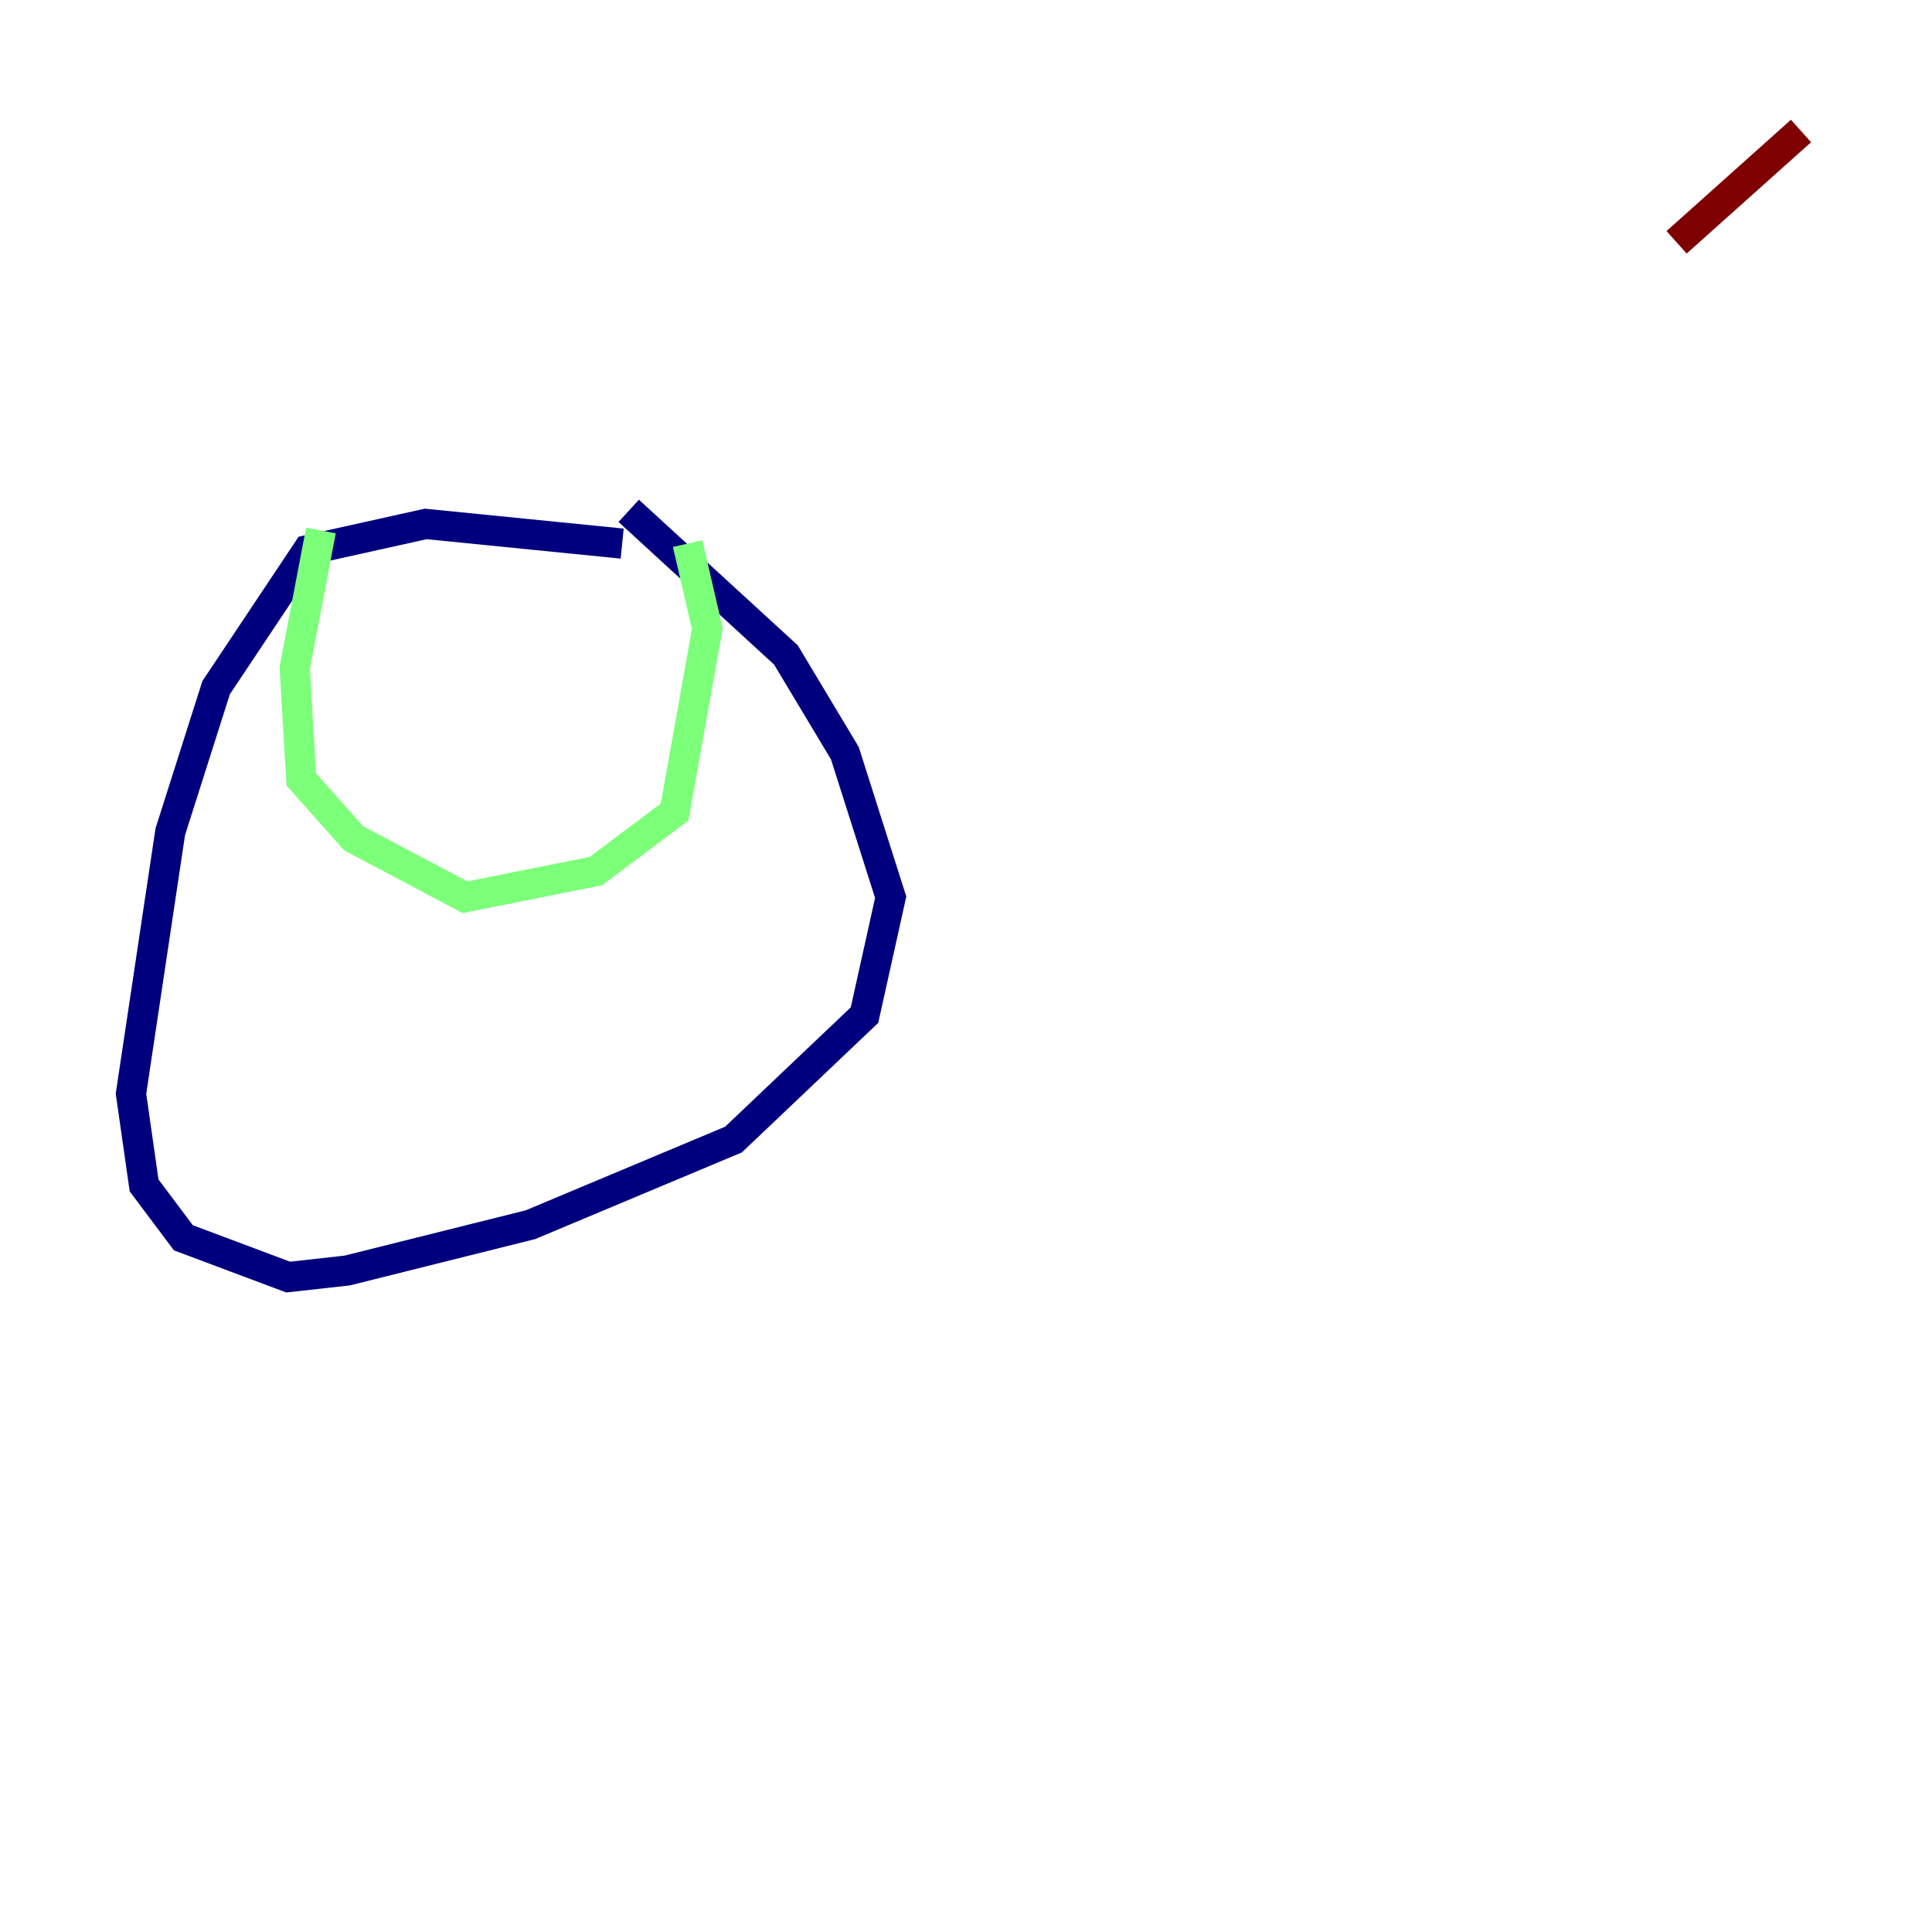 <?xml version="1.0" encoding="utf-8" ?>
<svg baseProfile="tiny" height="128" version="1.2" viewBox="0,0,128,128" width="128" xmlns="http://www.w3.org/2000/svg" xmlns:ev="http://www.w3.org/2001/xml-events" xmlns:xlink="http://www.w3.org/1999/xlink"><defs /><polyline fill="none" points="41.22,36.014 28.203,34.712 20.393,36.447 14.319,45.559 11.281,55.105 8.678,72.461 9.546,78.536 12.149,82.007 19.091,84.61 22.997,84.176 35.146,81.139 48.597,75.498 57.275,67.254 59.01,59.444 55.973,49.898 52.068,43.39 41.654,33.844" stroke="#00007f" stroke-width="2" /><polyline fill="none" points="21.261,35.146 19.525,44.258 19.959,51.634 23.43,55.539 30.807,59.444 39.485,57.709 44.691,53.803 46.861,41.654 45.559,36.014" stroke="#7cff79" stroke-width="2" /><polyline fill="none" points="119.322,8.678 111.078,16.054" stroke="#7f0000" stroke-width="2" /></svg>